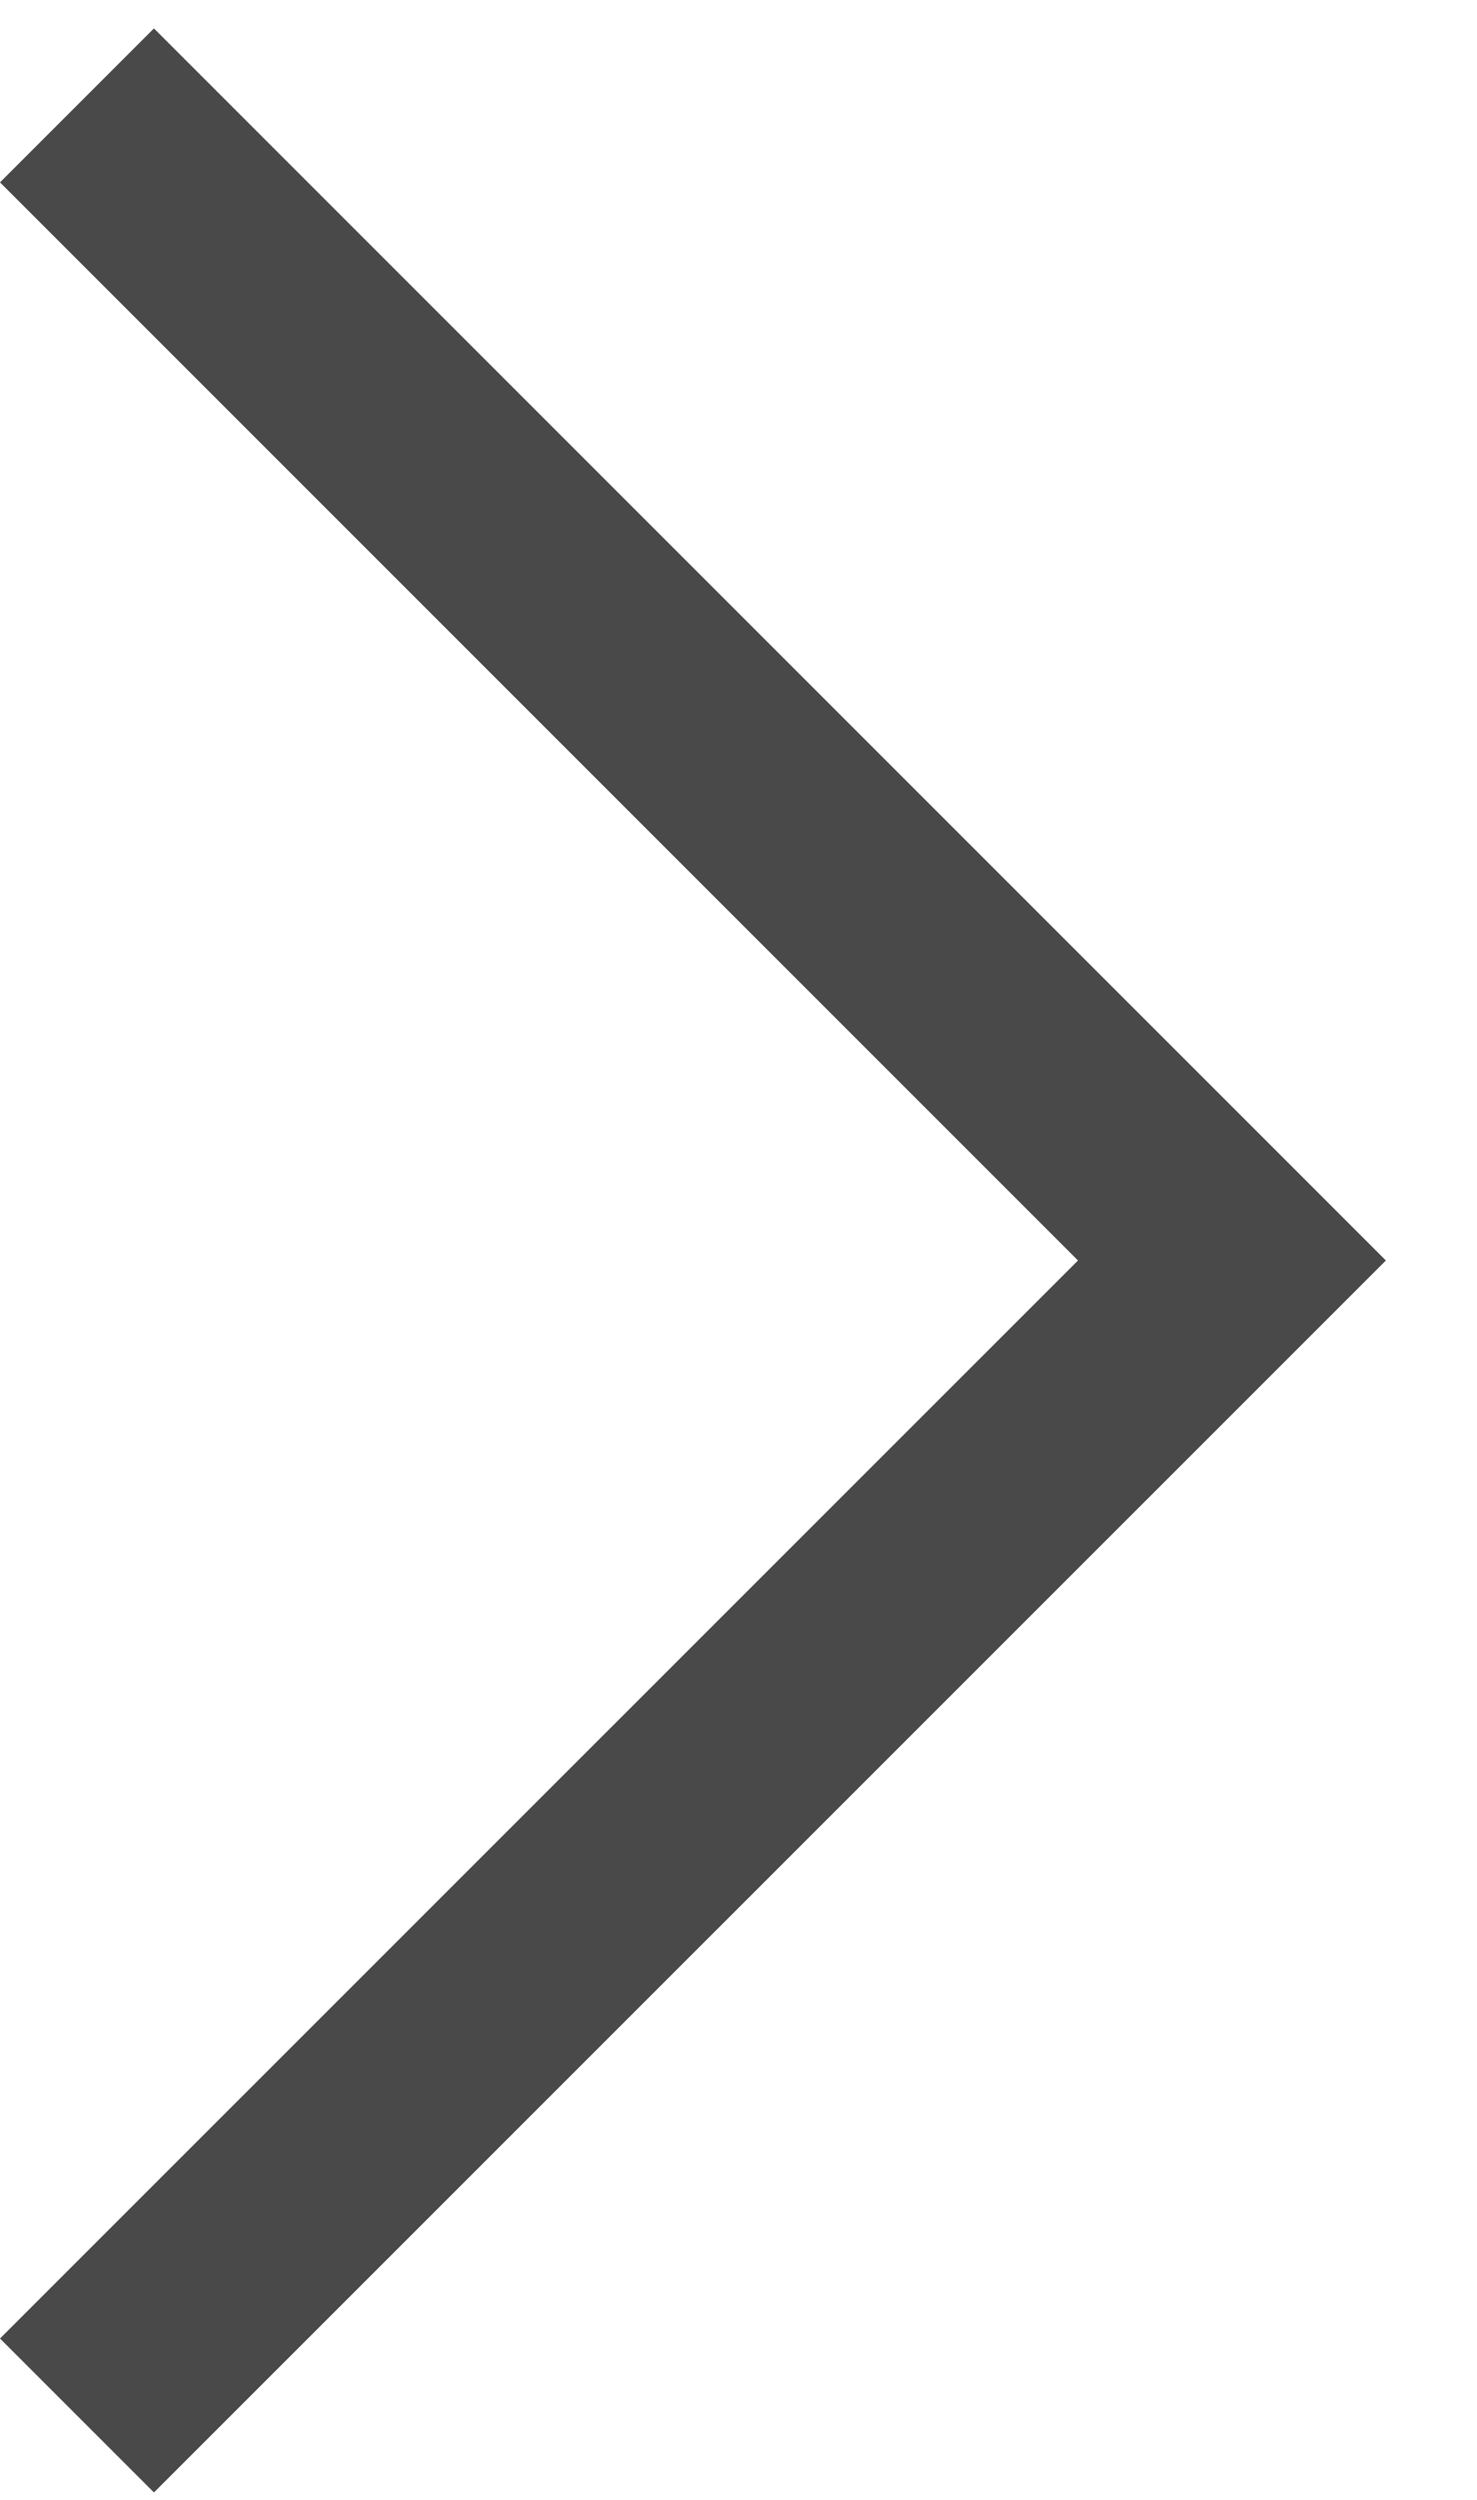 <svg width="13" height="22" viewBox="0 0 13 22" fill="none" xmlns="http://www.w3.org/2000/svg">
<path d="M1.355 21.935L12.198 11.093L1.355 0.25L0 1.605L9.488 11.093L0 20.58L1.355 21.935Z" fill="#4A4949"/>
</svg>
